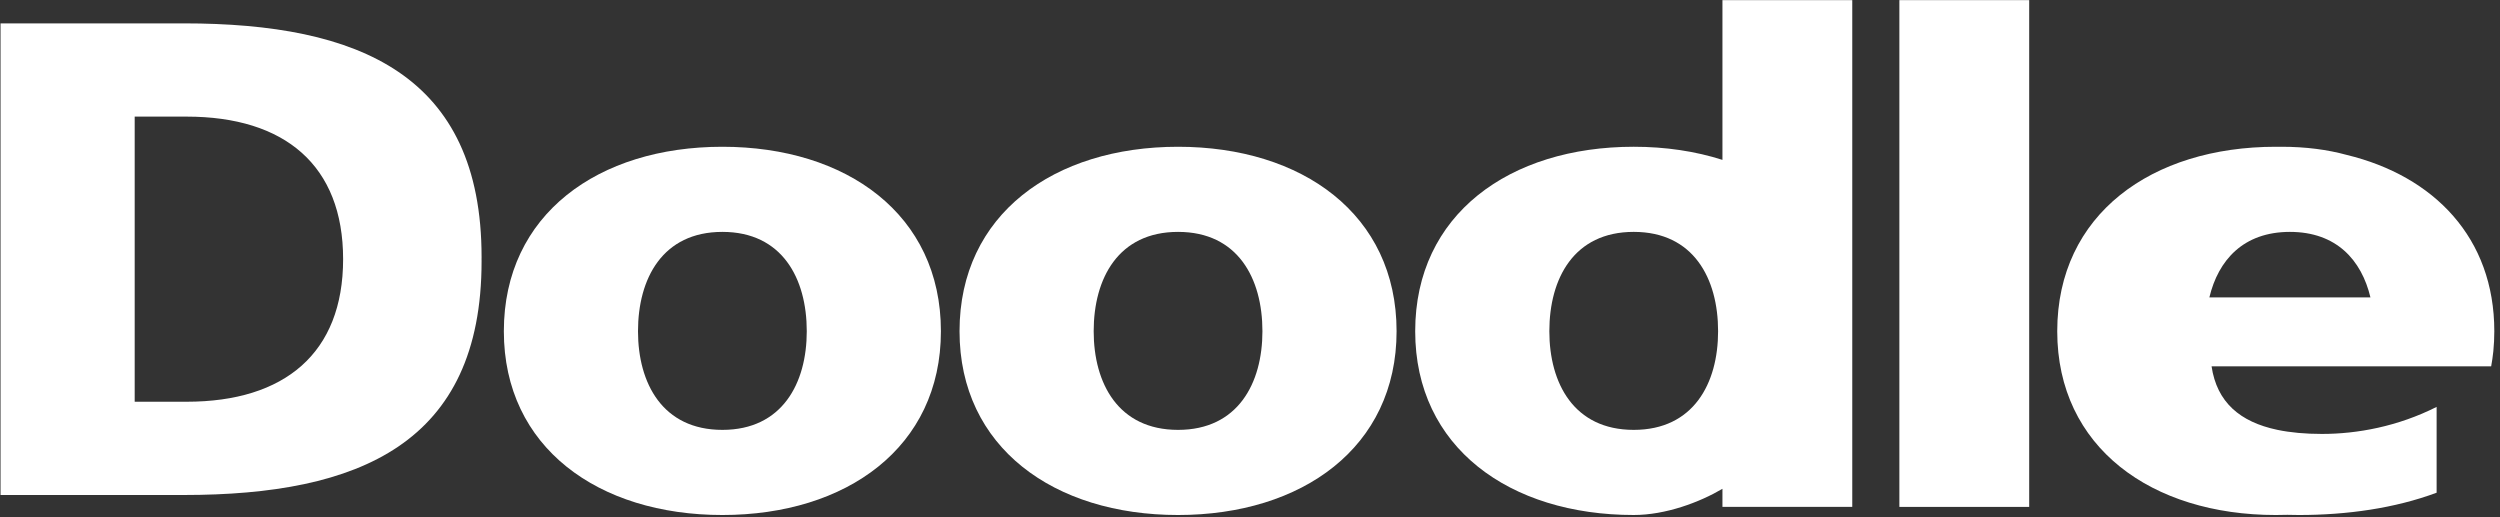 <svg width="401" height="83" viewBox="0 0 401 83" fill="none" xmlns="http://www.w3.org/2000/svg">
<rect x="0" y="0" width="401" height="83" fill="#333333" stroke="none"/>
<path d="M325.482 0.02H304.66V81.307H325.482V0.02Z" fill="white"/>
<path fill-rule="evenodd" clip-rule="evenodd" d="M77.246 41.246C77.246 11.984 57.579 3.749 29.464 3.749H0.087V79.398H29.464C57.579 79.398 77.246 71.162 77.246 41.897C77.246 41.841 77.244 41.787 77.243 41.733C77.241 41.679 77.24 41.627 77.24 41.572C77.24 41.517 77.241 41.464 77.243 41.411C77.244 41.357 77.246 41.303 77.246 41.246ZM21.604 18.705H29.931C45.664 18.705 55.036 26.506 55.036 41.572C55.036 56.638 45.664 64.439 29.931 64.439H21.604V18.705Z" fill="white"/>
<path fill-rule="evenodd" clip-rule="evenodd" d="M115.87 23.541C95.972 23.541 80.817 34.378 80.817 53.129C80.817 71.77 95.972 82.607 115.87 82.607C135.766 82.607 150.922 71.77 150.922 53.129C150.922 34.378 135.766 23.541 115.87 23.541ZM115.87 37.195C125.469 37.195 129.405 44.674 129.405 53.129C129.405 61.474 125.469 68.952 115.87 68.952C106.27 68.952 102.335 61.474 102.335 53.129C102.335 44.674 106.27 37.195 115.87 37.195Z" fill="white"/>
<path fill-rule="evenodd" clip-rule="evenodd" d="M188.961 23.541C169.064 23.541 153.909 34.378 153.909 53.129C153.909 71.77 169.064 82.607 188.961 82.607C208.858 82.607 224.011 71.77 224.011 53.129C224.011 34.378 208.858 23.541 188.961 23.541ZM175.426 53.129C175.426 44.674 179.359 37.195 188.961 37.195C198.561 37.195 202.494 44.674 202.494 53.129C202.494 61.474 198.561 68.952 188.961 68.952C179.359 68.952 175.426 61.474 175.426 53.129Z" fill="white"/>
<path fill-rule="evenodd" clip-rule="evenodd" d="M276.28 0.02V25.645C271.965 24.261 267.167 23.54 262.05 23.54C242.153 23.54 226.998 34.377 226.998 53.128C226.998 71.769 242.153 82.606 262.05 82.606C267.167 82.606 272.595 80.578 276.28 78.404V81.306H297.103V0.02H276.28ZM262.05 68.952C252.451 68.952 248.515 61.473 248.515 53.128C248.515 44.673 252.451 37.194 262.05 37.194C271.65 37.194 275.582 44.673 275.582 53.128C275.582 61.473 271.65 68.952 262.05 68.952Z" fill="white"/>
<path fill-rule="evenodd" clip-rule="evenodd" d="M365.957 23.541C369.864 23.541 373.326 24.005 376.396 24.843C390.422 28.236 400.087 38.156 400.087 53.129C400.087 54.219 400.032 55.284 399.933 56.319C399.847 57.152 399.728 57.963 399.583 58.763H354.736C355.591 64.523 359.293 67.679 365.265 68.942C367.378 69.387 369.772 69.603 372.438 69.603C378.108 69.603 384.587 68.411 390.834 65.268V79.031C384.125 81.526 376.487 82.607 368.736 82.607C368.118 82.607 367.5 82.599 366.888 82.578C366.276 82.599 365.658 82.607 365.032 82.607C345.137 82.607 329.981 71.77 329.981 53.129C329.981 34.378 345.137 23.541 365.032 23.541C365.113 23.541 365.193 23.543 365.272 23.545C365.351 23.547 365.43 23.549 365.51 23.549C365.586 23.549 365.661 23.547 365.735 23.545C365.809 23.543 365.883 23.541 365.957 23.541ZM367.301 37.195C359.84 37.195 355.816 41.72 354.384 47.699H380.218C378.789 41.72 374.759 37.195 367.301 37.195Z" fill="white"/>
</svg>
